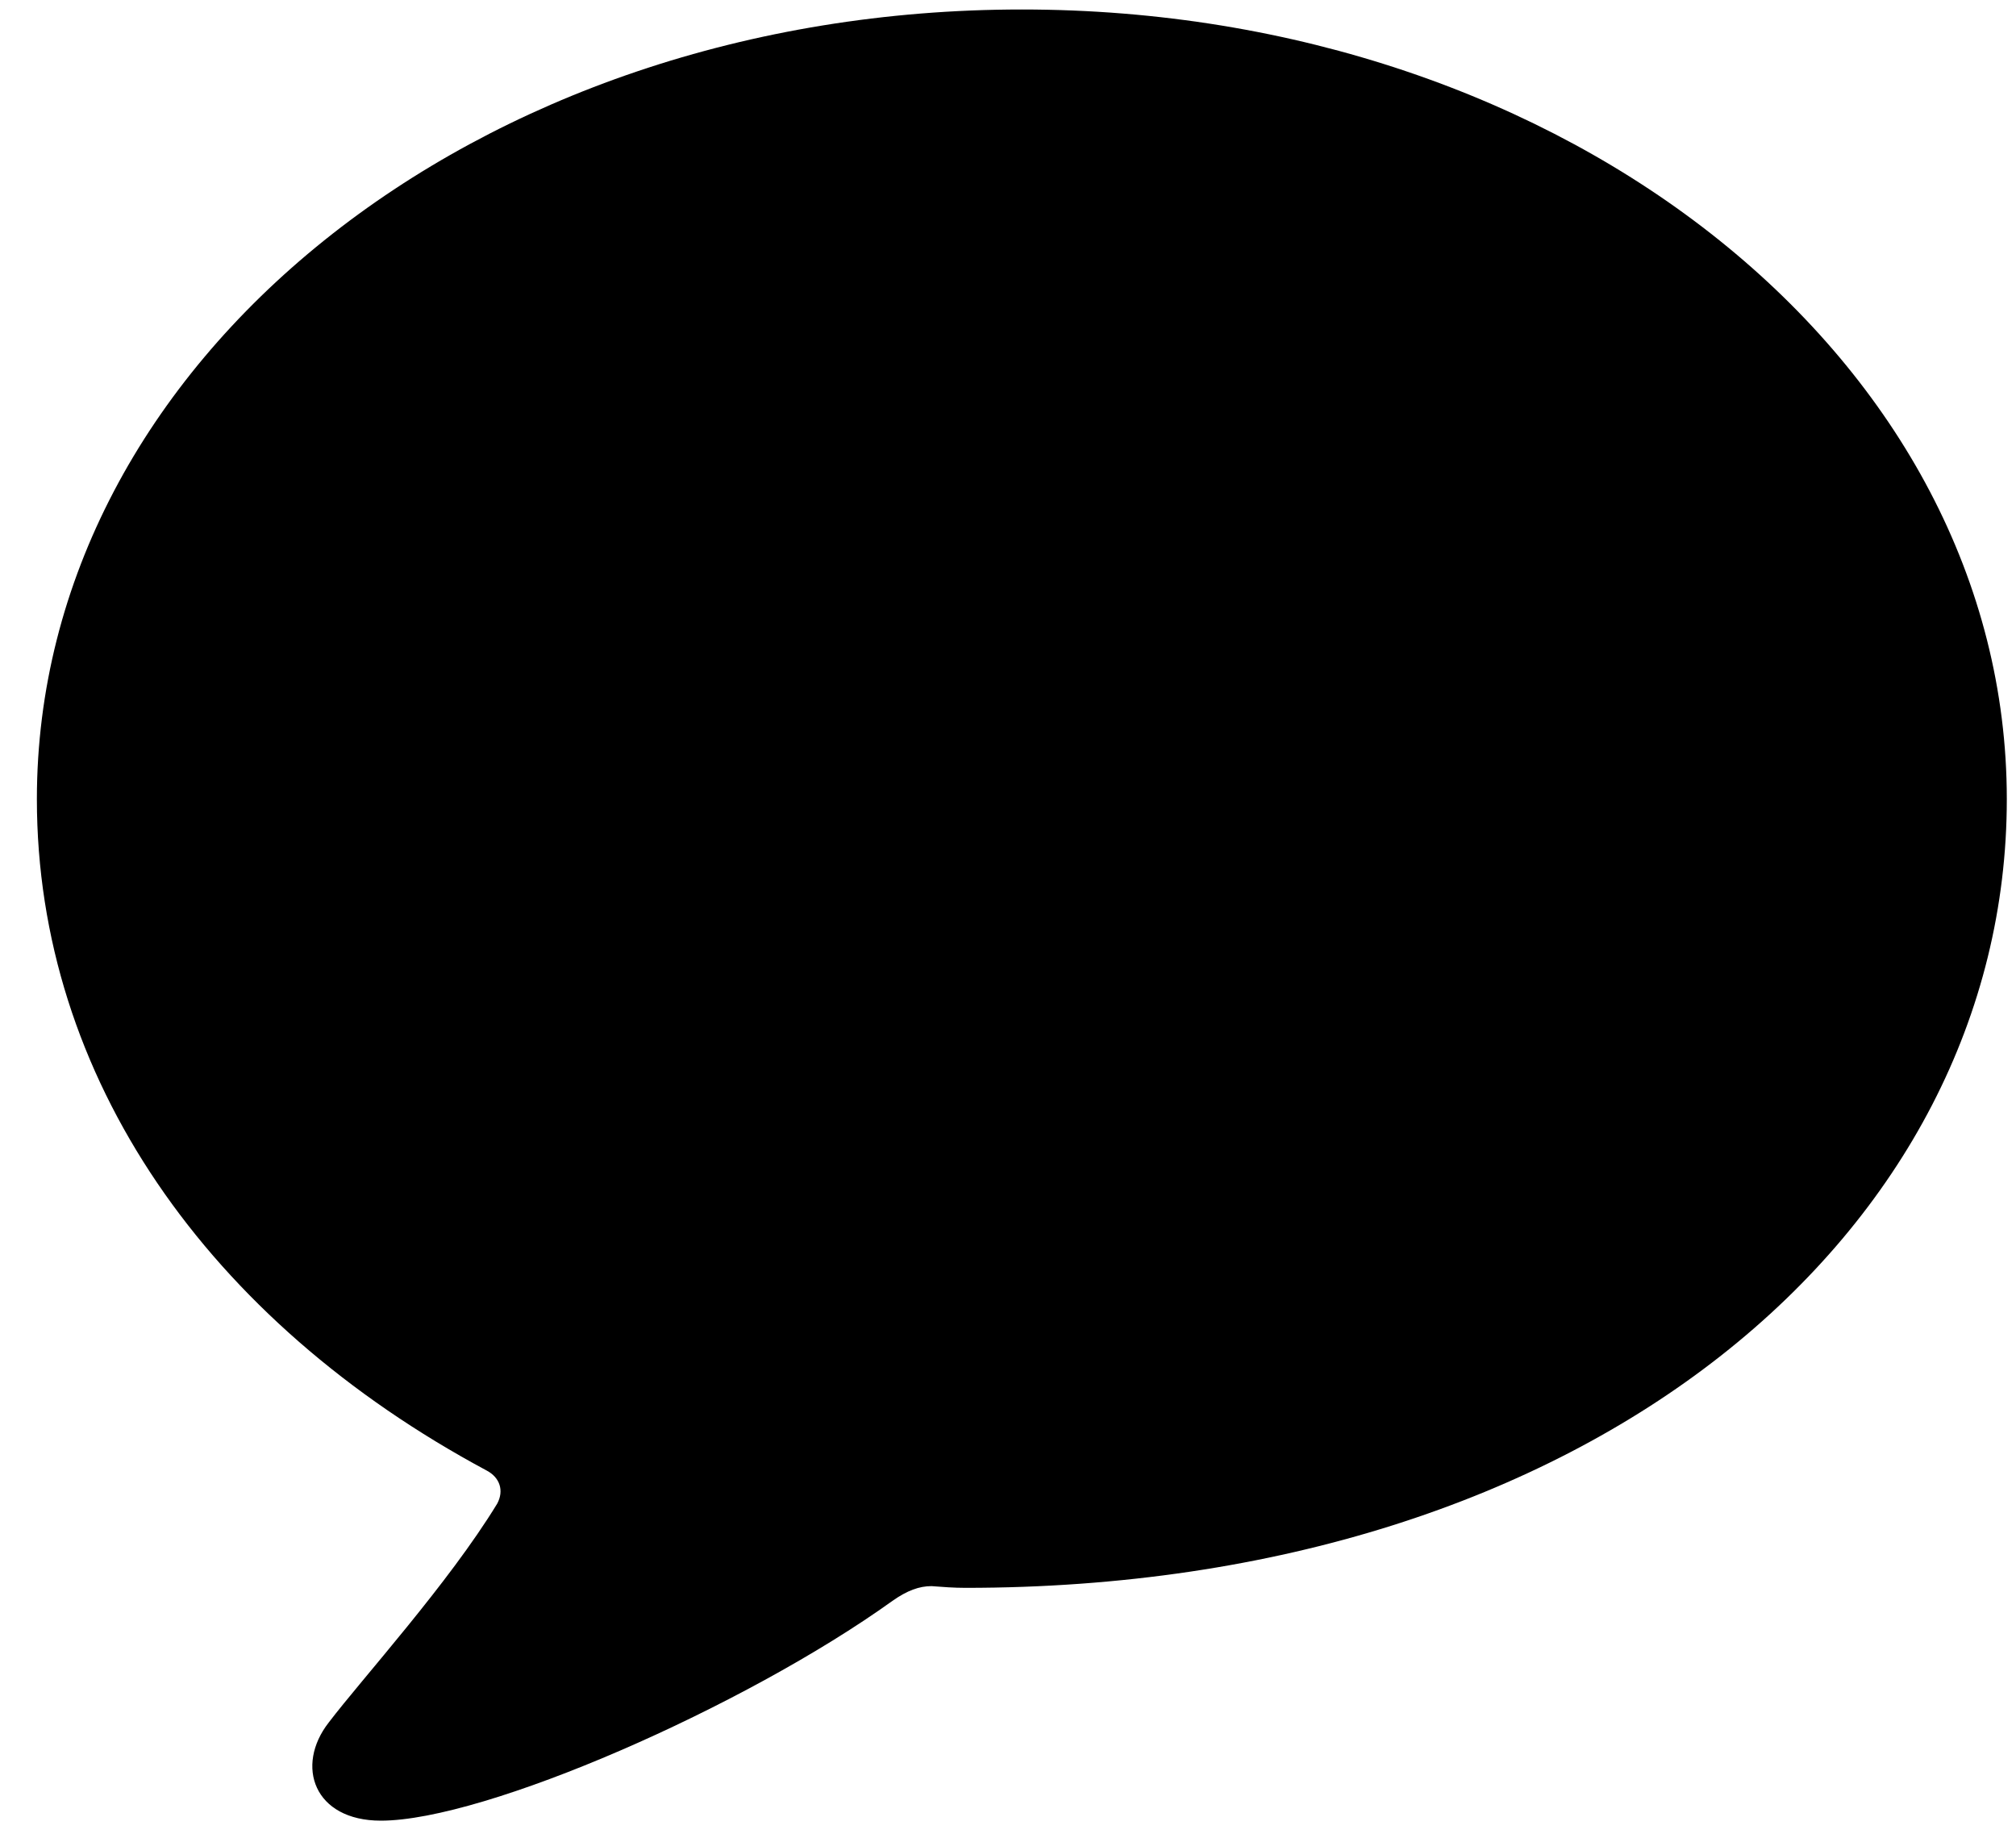 <svg viewBox="0 0 34 31" fill="currentColor" xmlns="http://www.w3.org/2000/svg">
<path d="M6.423 30.702C5.295 30.702 4.973 29.779 5.544 29.047C6.101 28.314 7.565 26.703 8.386 25.355C8.503 25.136 8.43 24.916 8.21 24.799C3.508 22.279 0.622 18.163 0.622 13.476C0.622 6.107 8.005 0.16 17.233 0.16C26.462 0.16 33.845 6.107 33.845 13.476C33.845 20.77 26.843 26.776 16.281 26.776C16.091 26.776 15.9 26.762 15.71 26.747C15.505 26.747 15.3 26.82 15.051 26.996C12.56 28.783 8.181 30.702 6.423 30.702Z"/>
</svg>
